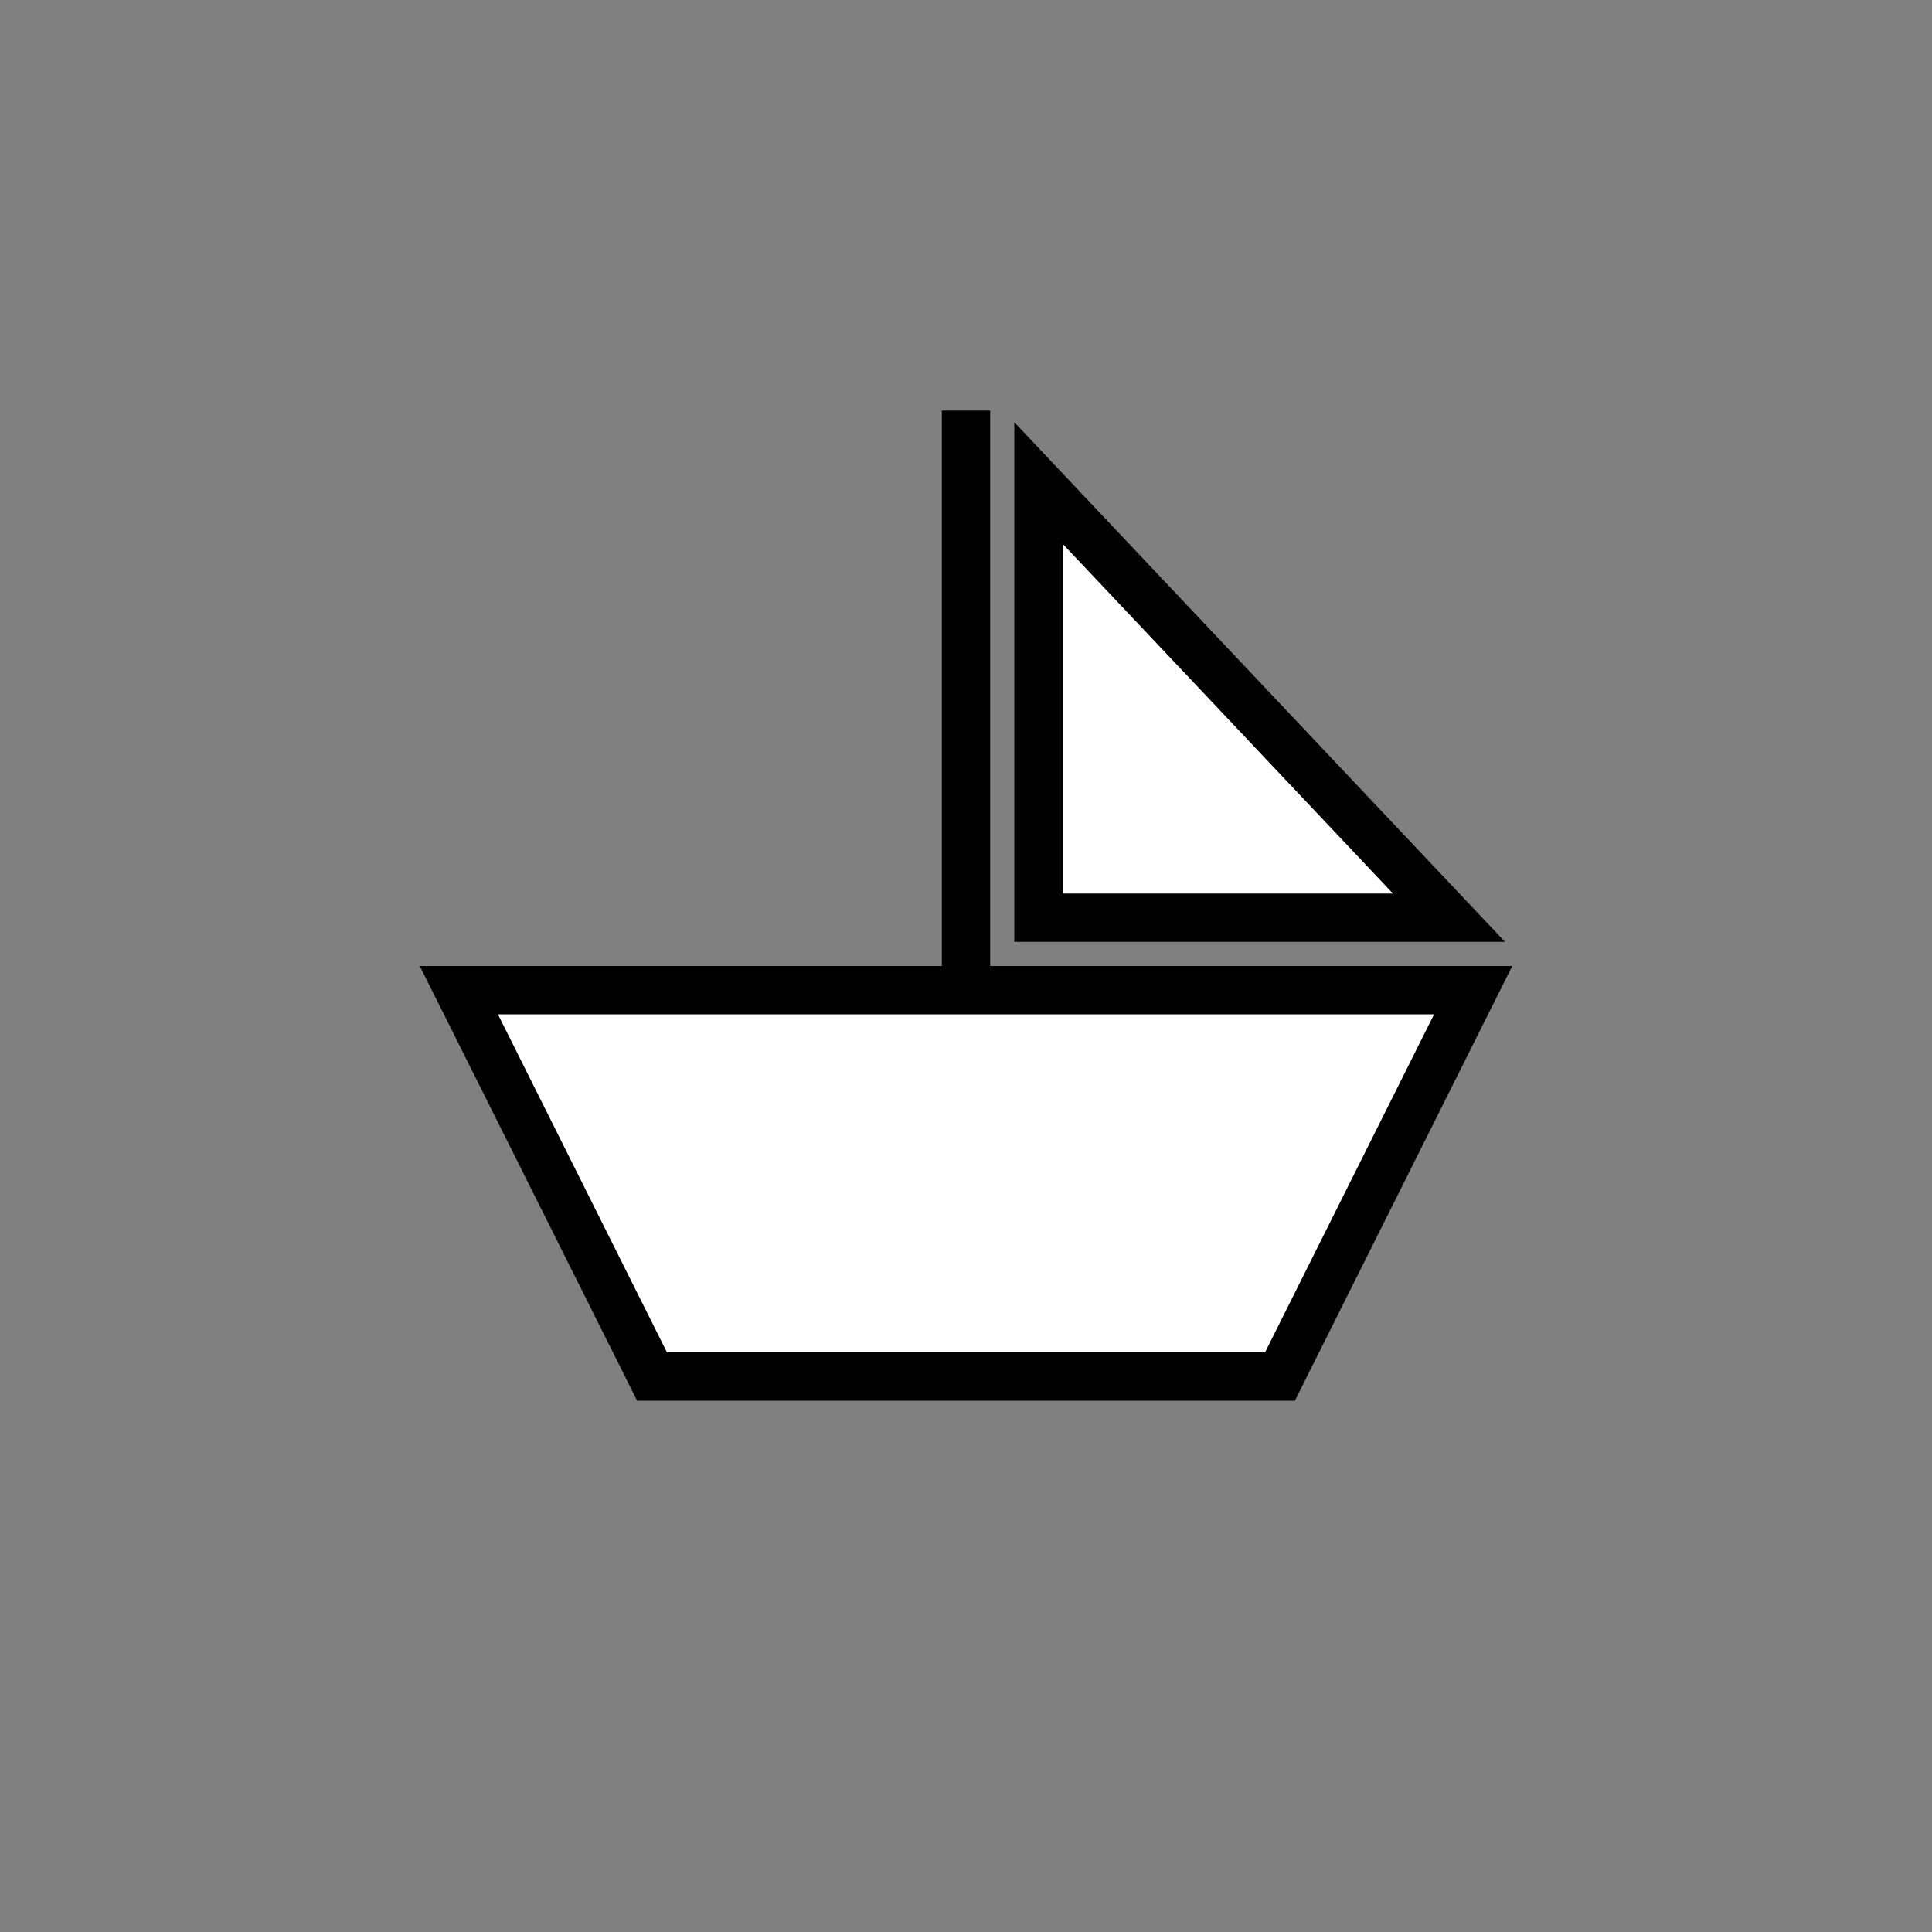<svg xmlns:xlink="http://www.w3.org/1999/xlink" width="400" height="400" viewBox="0 0 400 400"><rect x="0" y="0" width="400" height="400" fill="#808080" stroke="none"/><polygon points="135 285 95 205 305 205 265 285" style="fill:#fff;stroke:#000;stroke-width:10"/><line style="stroke:#000;stroke-width:10" x1="200" x2="200" y1="205" y2="85"/><polygon points="300 190 215 190 215 100" style="fill:#fff;stroke:#000;stroke-width:10"/></svg>